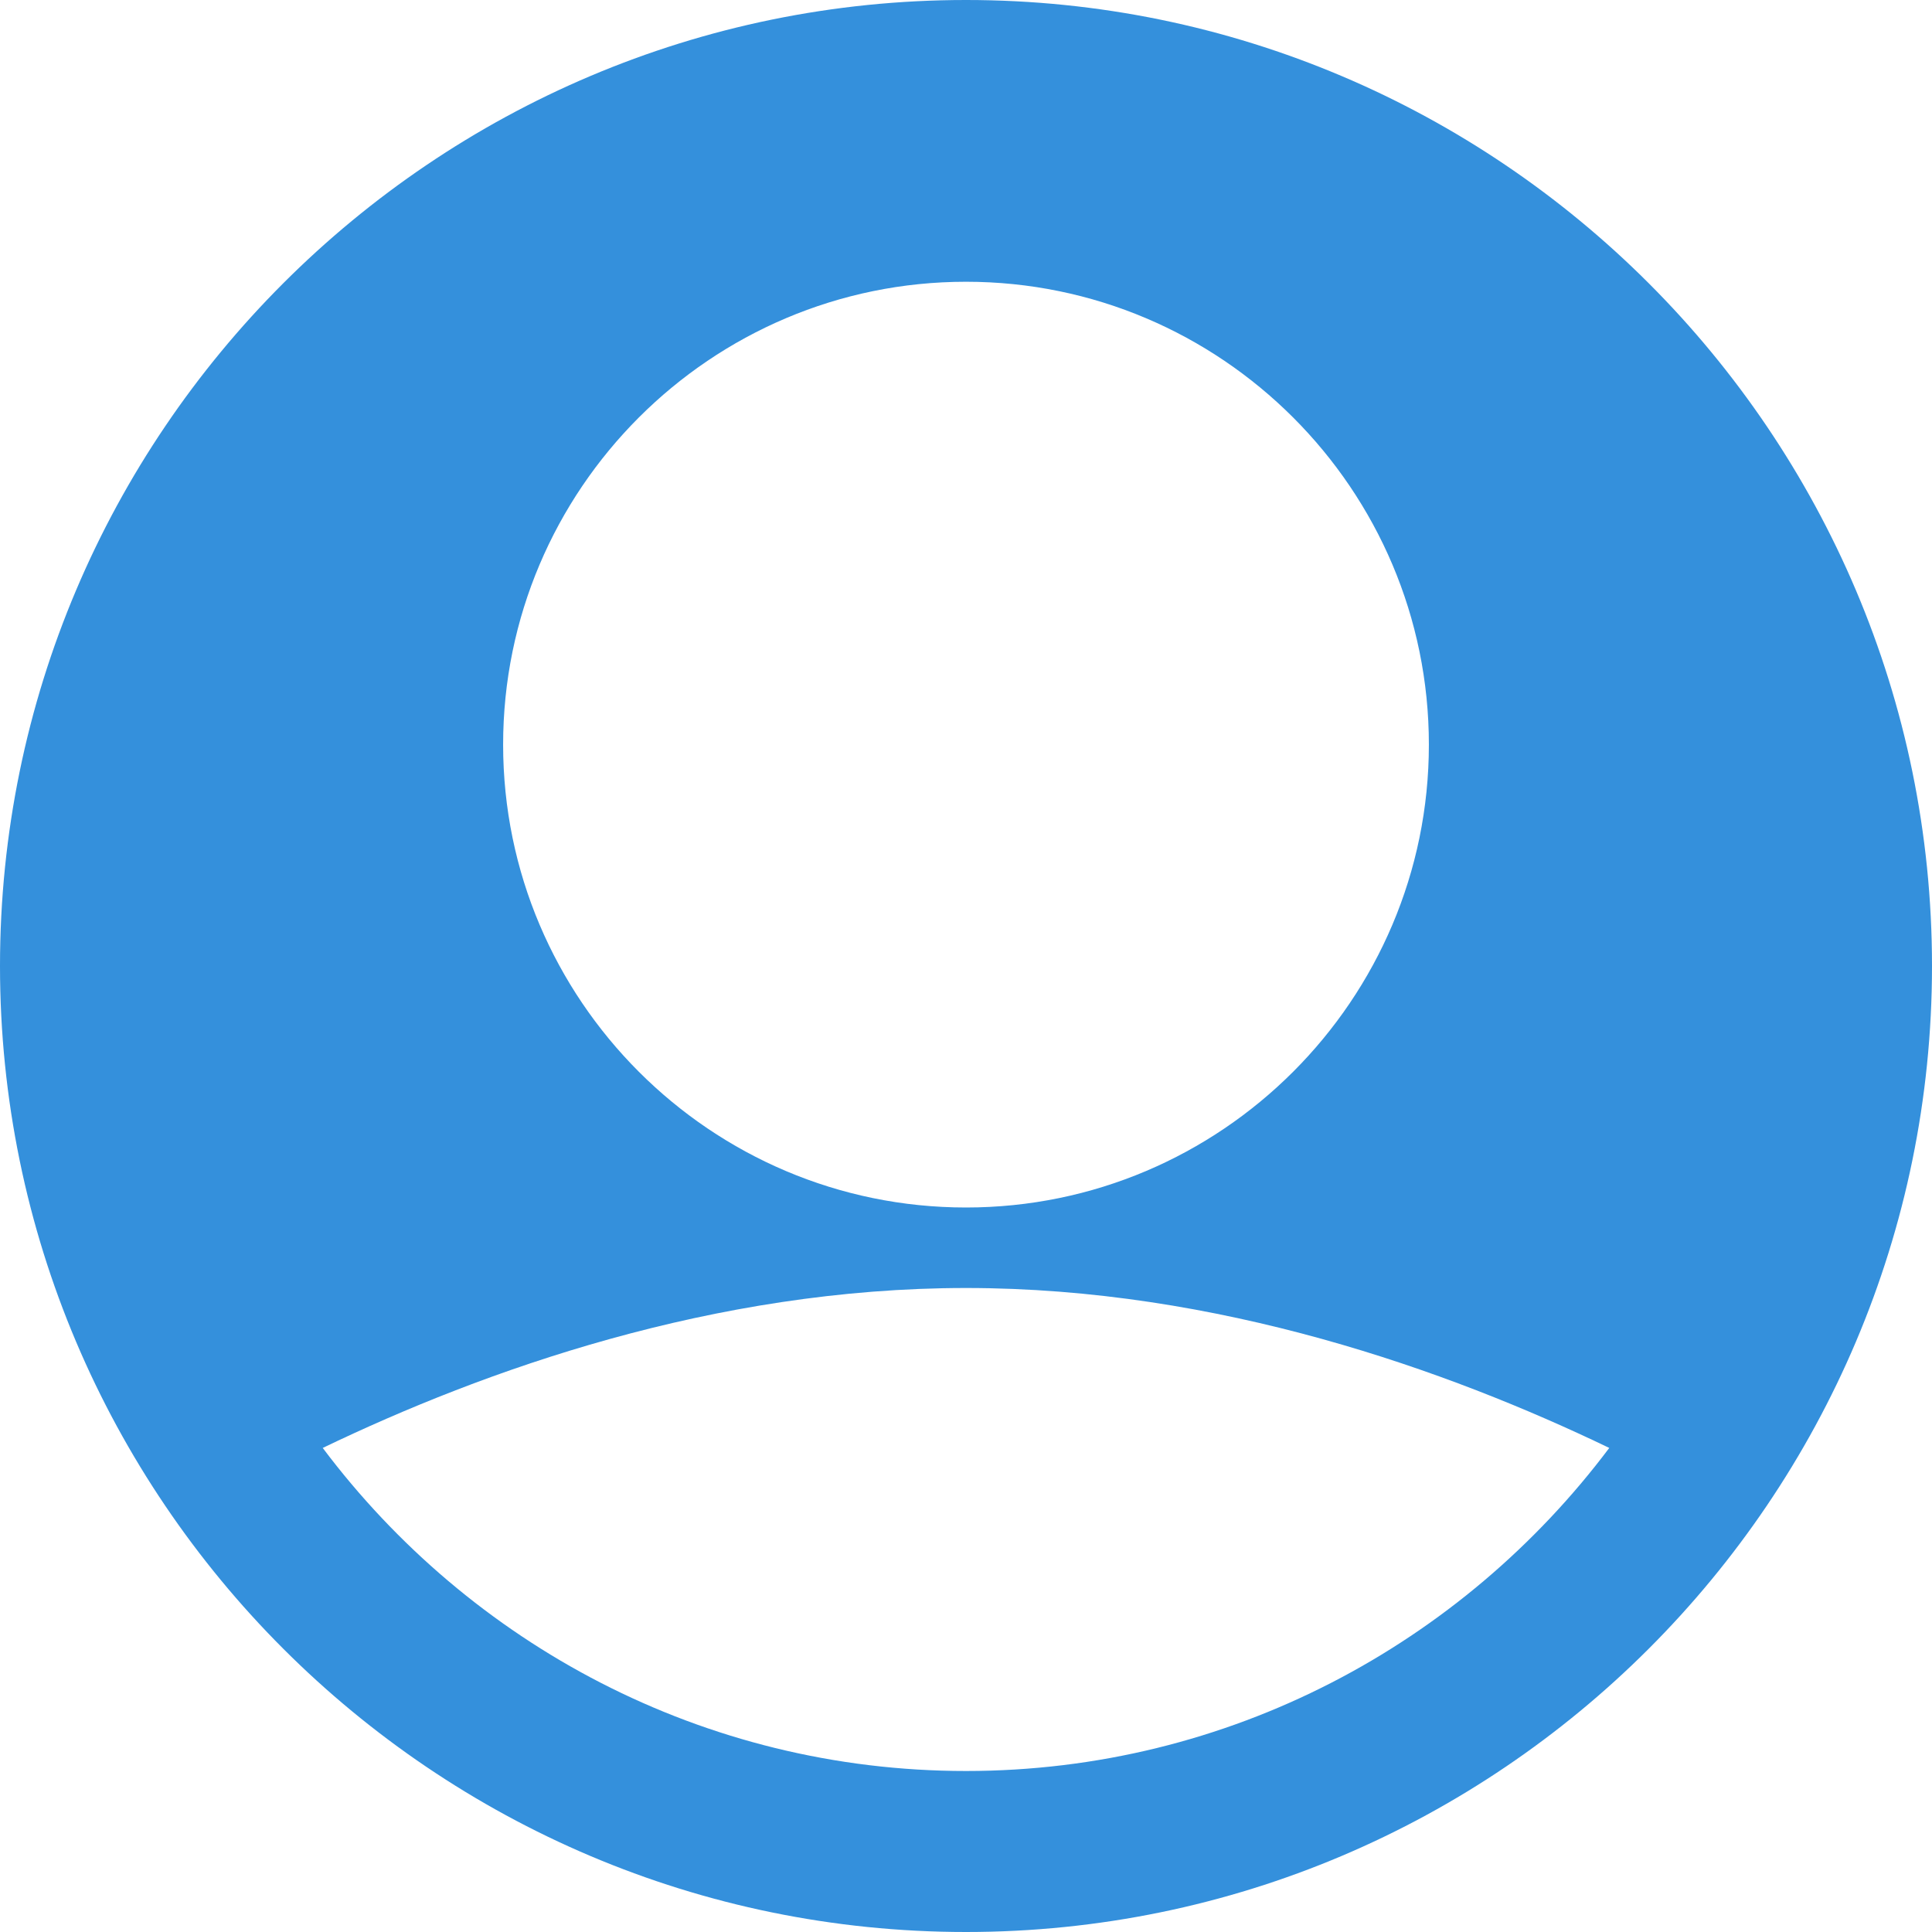 <svg xmlns="http://www.w3.org/2000/svg" viewBox="0 0 512 512" fill="#3490dc" width="80" height="80">
<g><g><path d="M256,0C114.844,0,0,114.844,0,256s114.844,256,256,256s256-114.844,256-256S397.156,0,256,0z M256,74.667
c67.635,0,122.667,55.031,122.667,122.667S323.635,320,256,320s-122.667-55.031-122.667-122.667S188.365,74.667,256,74.667z
	M256,469.333c-69.707,0-131.52-33.755-170.473-85.615c42.676-20.534,103.621-42.385,170.473-42.385
c66.857,0,127.807,21.854,170.474,42.383C387.521,435.577,325.708,469.333,256,469.333z"/></g></g></svg>

